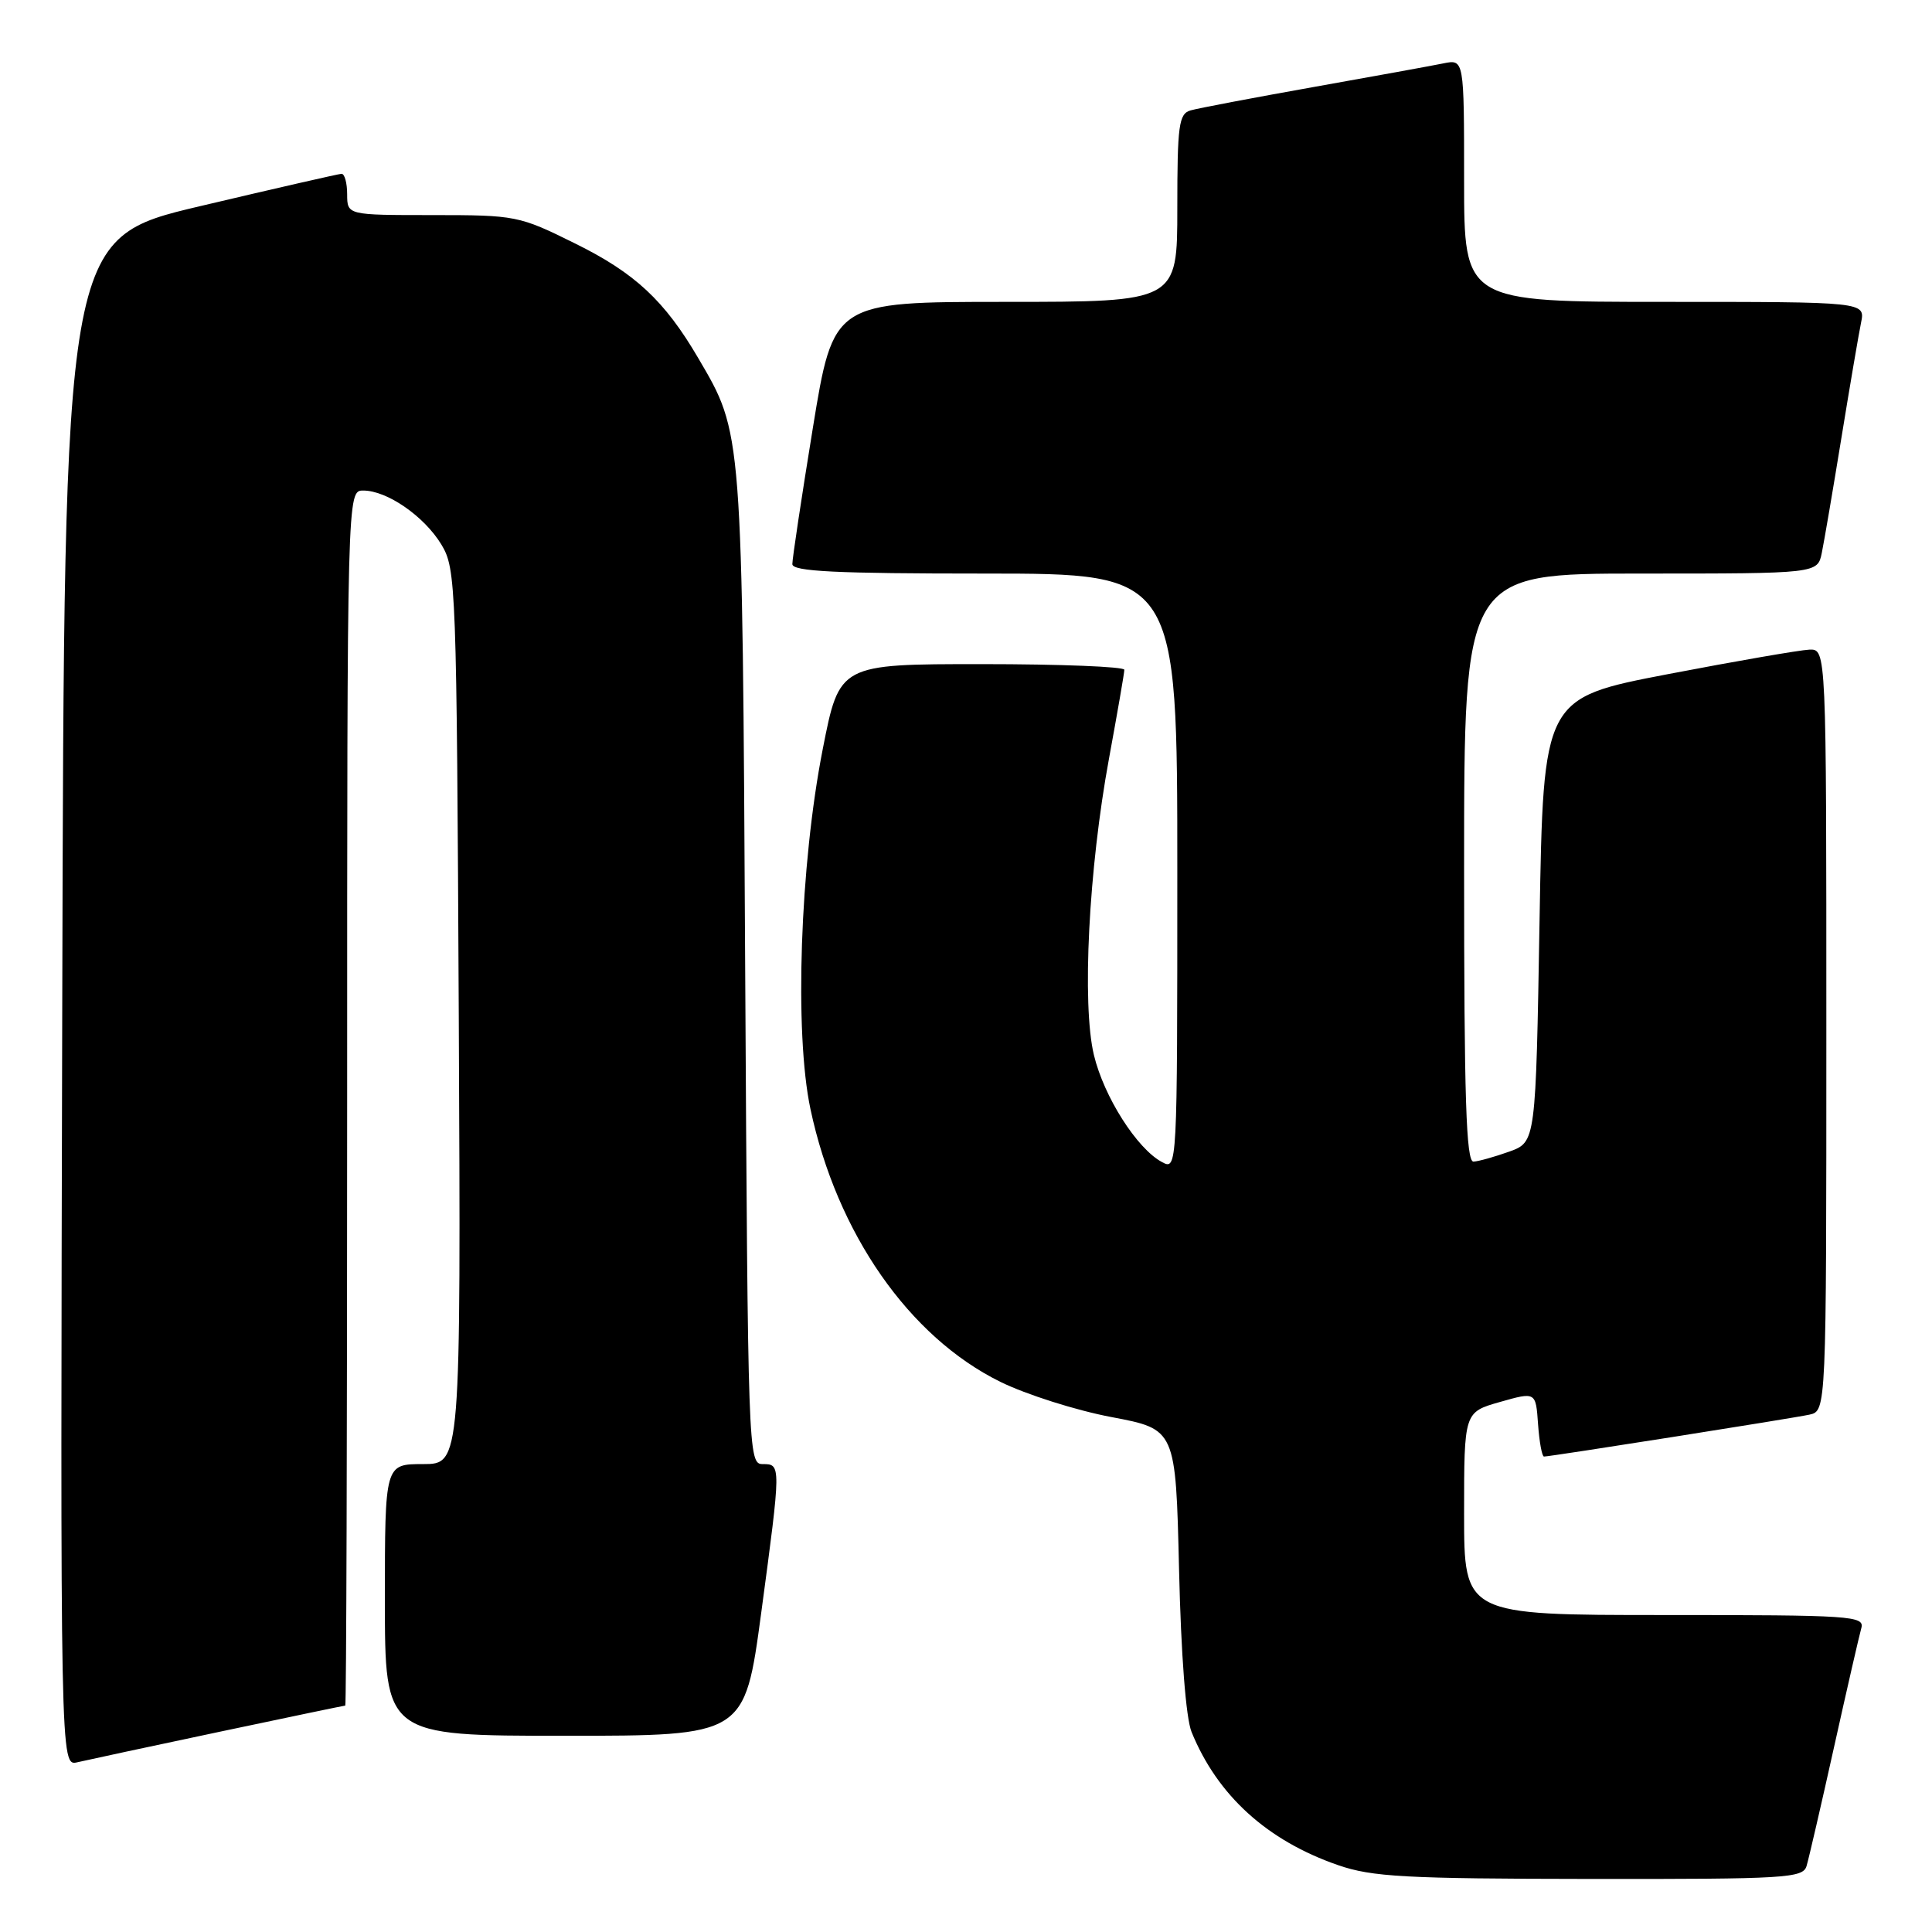 <?xml version="1.0" encoding="UTF-8" standalone="no"?>
<!DOCTYPE svg PUBLIC "-//W3C//DTD SVG 1.1//EN" "http://www.w3.org/Graphics/SVG/1.1/DTD/svg11.dtd" >
<svg xmlns="http://www.w3.org/2000/svg" xmlns:xlink="http://www.w3.org/1999/xlink" version="1.1" viewBox="0 0 256 256">
 <g >
 <path fill="currentColor"
d=" M 239.38 247.25 C 239.67 246.29 241.31 239.20 243.02 231.50 C 244.73 223.80 246.36 216.71 246.63 215.75 C 247.10 214.11 245.39 214.00 220.57 214.00 C 194.00 214.00 194.00 214.00 194.00 200.56 C 194.00 187.12 194.00 187.12 198.75 185.77 C 203.50 184.42 203.50 184.42 203.80 188.71 C 203.97 191.07 204.32 193.00 204.59 193.00 C 205.44 193.00 237.44 187.95 239.75 187.45 C 242.00 186.96 242.00 186.96 242.00 136.48 C 242.00 86.00 242.00 86.00 239.75 86.08 C 238.51 86.13 230.07 87.59 221.00 89.33 C 204.50 92.50 204.50 92.50 204.00 121.91 C 203.50 151.32 203.50 151.32 200.00 152.59 C 198.07 153.28 195.94 153.88 195.25 153.92 C 194.27 153.98 194.00 145.57 194.00 115.00 C 194.00 76.00 194.00 76.00 217.42 76.00 C 240.84 76.00 240.84 76.00 241.40 73.25 C 241.71 71.74 242.88 64.88 244.00 58.00 C 245.12 51.12 246.29 44.26 246.60 42.75 C 247.16 40.00 247.16 40.00 220.58 40.00 C 194.00 40.00 194.00 40.00 194.00 23.92 C 194.00 7.84 194.00 7.84 191.25 8.40 C 189.74 8.71 181.97 10.12 174.00 11.54 C 166.03 12.96 158.71 14.35 157.75 14.63 C 156.20 15.08 156.00 16.59 156.00 27.57 C 156.00 40.00 156.00 40.00 133.21 40.00 C 110.43 40.00 110.43 40.00 107.70 56.75 C 106.20 65.96 104.98 74.06 104.99 74.75 C 105.00 75.72 110.77 76.00 130.50 76.00 C 156.00 76.00 156.00 76.00 156.00 115.54 C 156.00 154.96 155.99 155.07 153.97 153.98 C 150.65 152.21 146.28 145.33 144.95 139.80 C 143.34 133.09 144.25 115.15 146.95 100.50 C 148.06 94.45 148.98 89.16 148.98 88.75 C 148.99 88.34 140.50 88.00 130.11 88.00 C 111.23 88.00 111.23 88.00 109.02 99.25 C 106.00 114.61 105.24 136.85 107.39 146.96 C 110.89 163.42 120.45 177.14 132.55 183.10 C 135.97 184.78 142.60 186.89 147.28 187.77 C 155.79 189.38 155.79 189.38 156.23 207.94 C 156.49 219.27 157.14 227.67 157.89 229.50 C 161.32 237.91 167.90 243.89 177.30 247.14 C 181.81 248.70 186.21 248.94 210.68 248.97 C 236.68 249.00 238.91 248.86 239.38 247.25 Z  M 29.00 229.49 C 38.07 227.57 45.61 226.00 45.75 226.00 C 45.89 226.00 46.00 189.78 46.00 145.50 C 46.00 65.00 46.00 65.00 48.13 65.00 C 51.30 65.00 56.23 68.42 58.50 72.18 C 60.43 75.39 60.51 77.54 60.79 134.75 C 61.07 194.00 61.07 194.00 56.04 194.00 C 51.00 194.00 51.00 194.00 51.00 212.00 C 51.00 230.00 51.00 230.00 74.84 230.00 C 98.67 230.00 98.67 230.00 100.86 213.75 C 103.51 194.01 103.51 194.00 101.05 194.00 C 99.15 194.00 99.10 192.61 98.74 128.25 C 98.35 56.66 98.41 57.50 92.52 47.45 C 88.06 39.83 84.13 36.17 76.20 32.26 C 68.78 28.58 68.35 28.50 57.31 28.50 C 46.01 28.50 46.01 28.50 46.00 25.75 C 46.00 24.24 45.66 23.01 45.25 23.03 C 44.84 23.05 36.40 24.98 26.50 27.32 C 8.50 31.57 8.50 31.57 8.25 132.80 C 7.99 234.04 7.99 234.04 10.25 233.51 C 11.49 233.22 19.92 231.41 29.00 229.49 Z "/>
</g>
</svg>